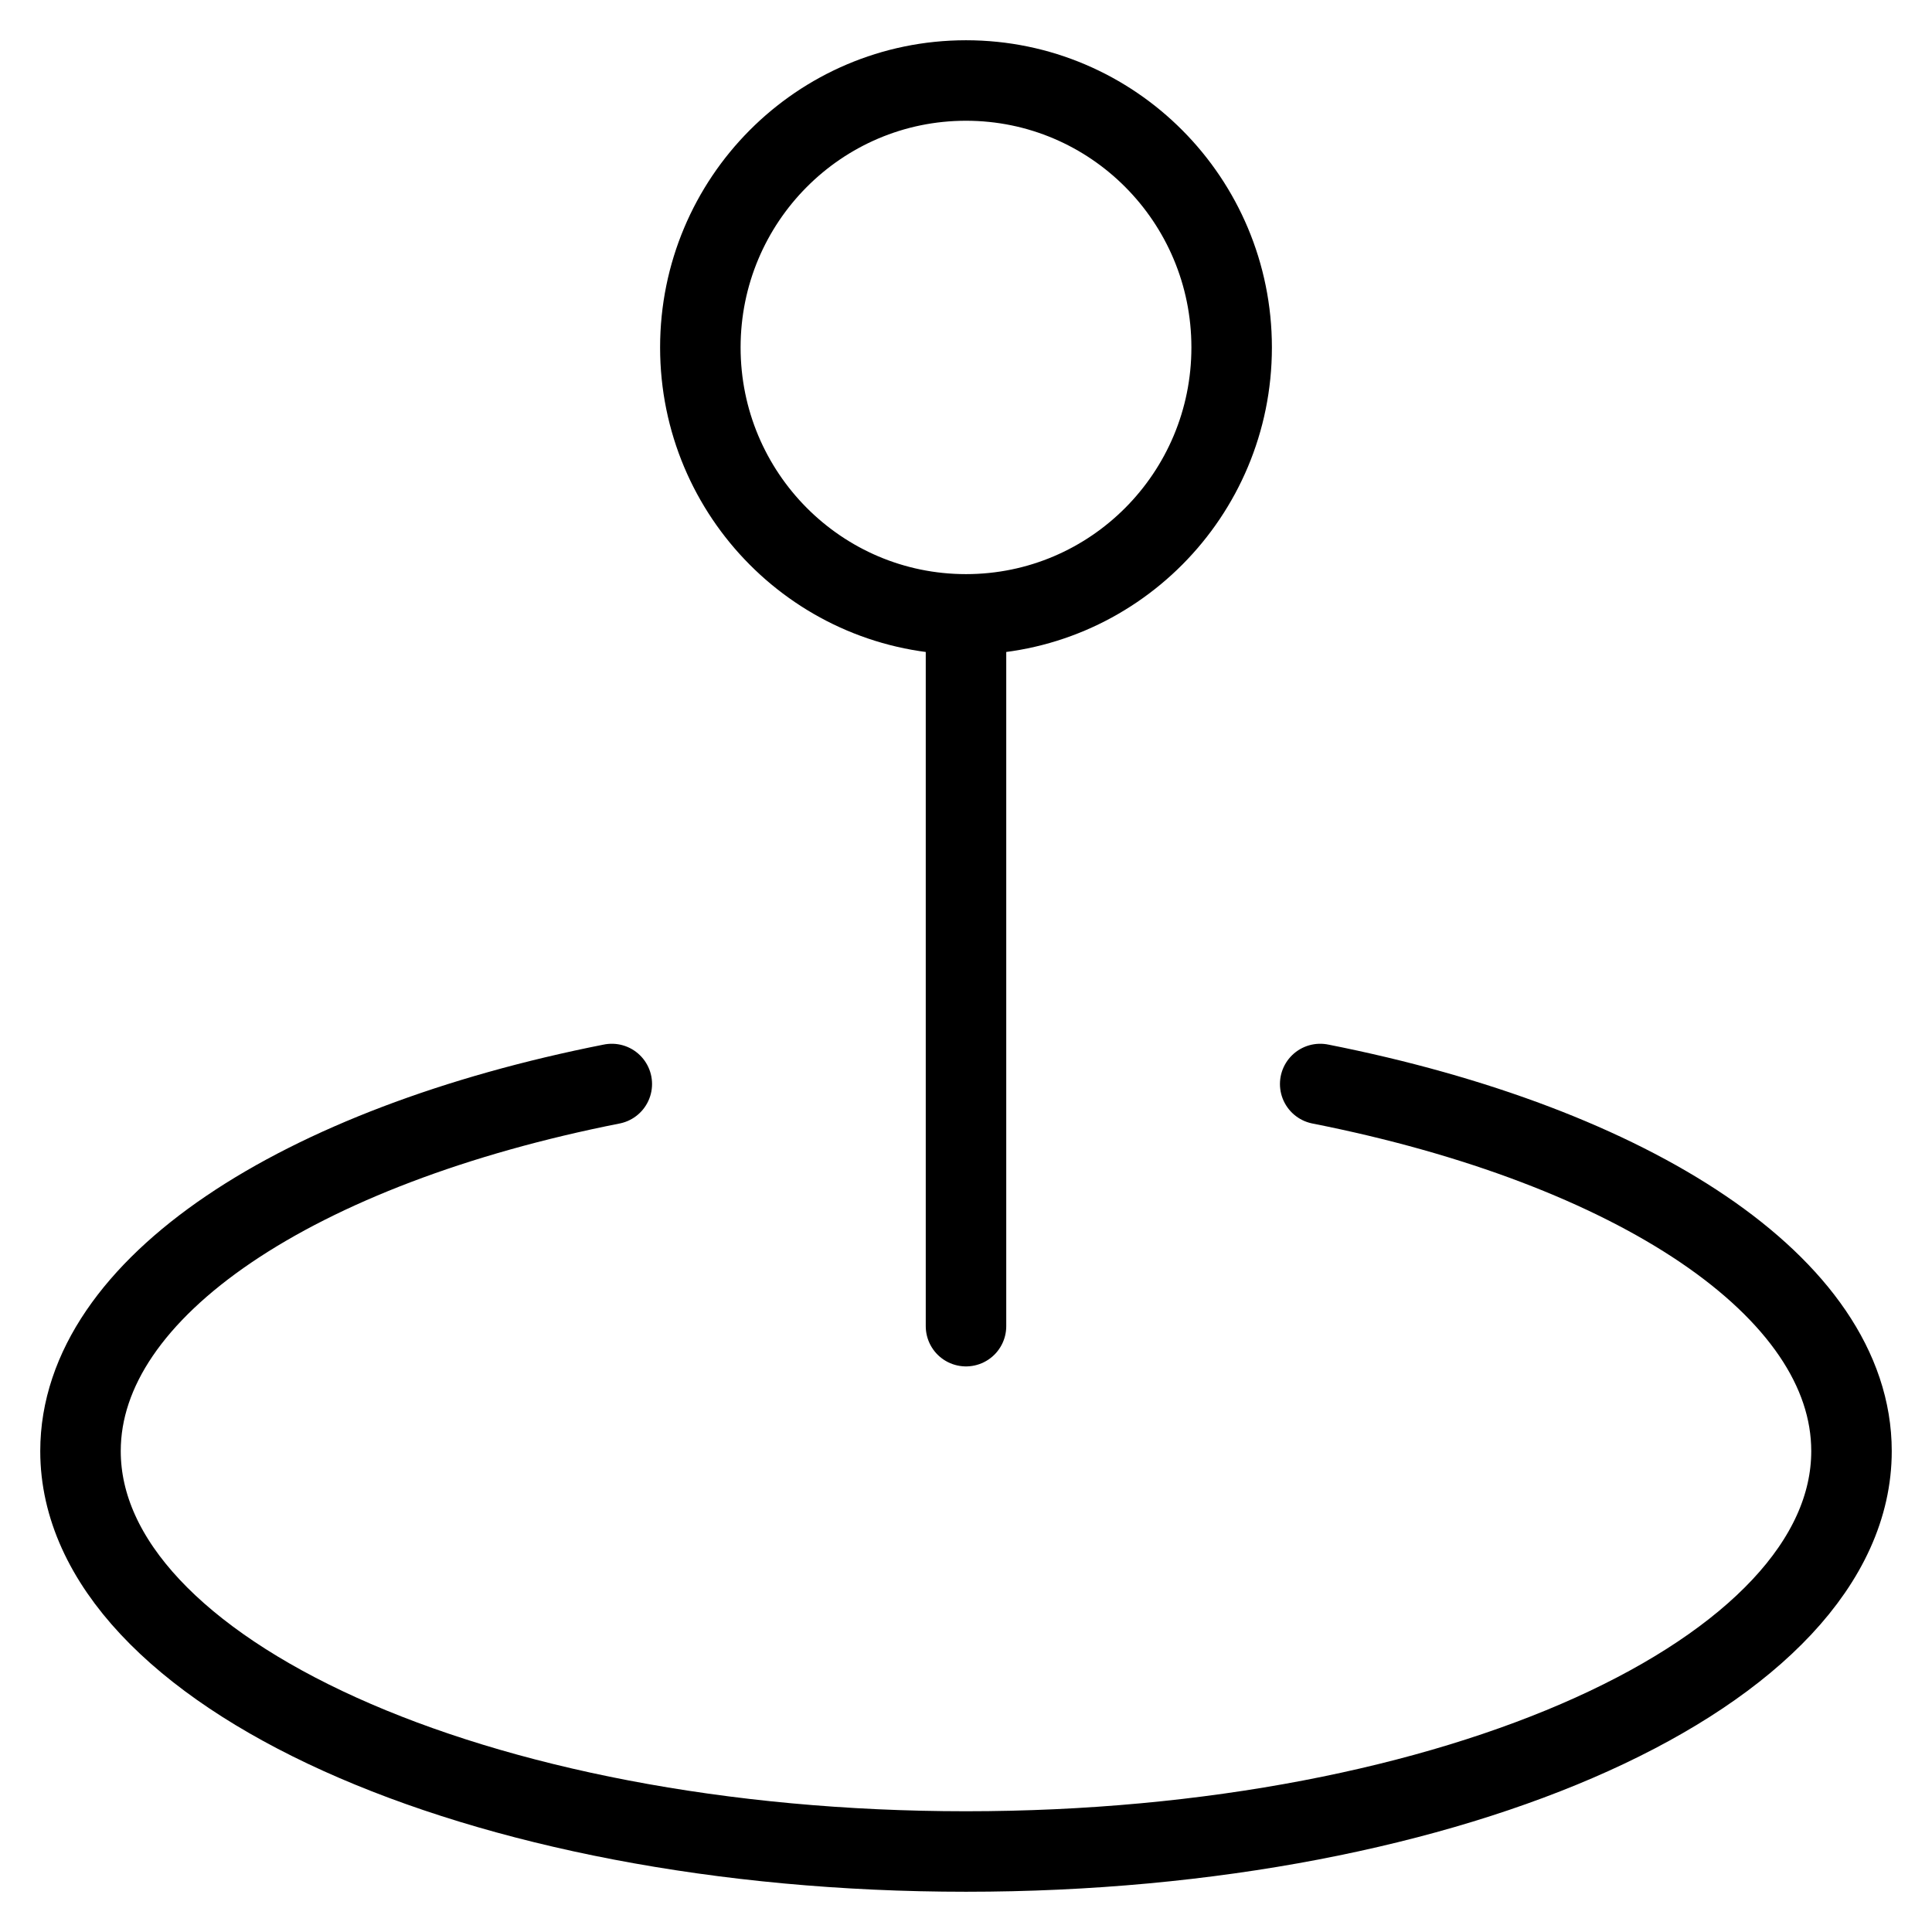 <svg width="24" height="24" viewBox="0 0 24 24" fill="none" xmlns="http://www.w3.org/2000/svg">
<g clip-path="url(#clip0_246_4484)">
<path d="M16.4 13.466C20.285 14.234 23 15.987 23 18.026C23 20.773 18.075 23 12 23C5.925 23 1 20.773 1 18.026C1 15.987 3.715 14.234 7.6 13.466M12 16.474V7.632M12 7.632C13.823 7.632 15.3 6.147 15.3 4.316C15.3 2.485 13.823 1 12 1C10.177 1 8.7 2.485 8.7 4.316C8.7 6.147 10.177 7.632 12 7.632Z" stroke="currentColor" stroke-linecap="round" stroke-linejoin="round"/>
</g>
<defs>
<clipPath id="clip0_246_4484">
<rect width="24" height="24" fill="white"/>
</clipPath>
</defs>
</svg>
